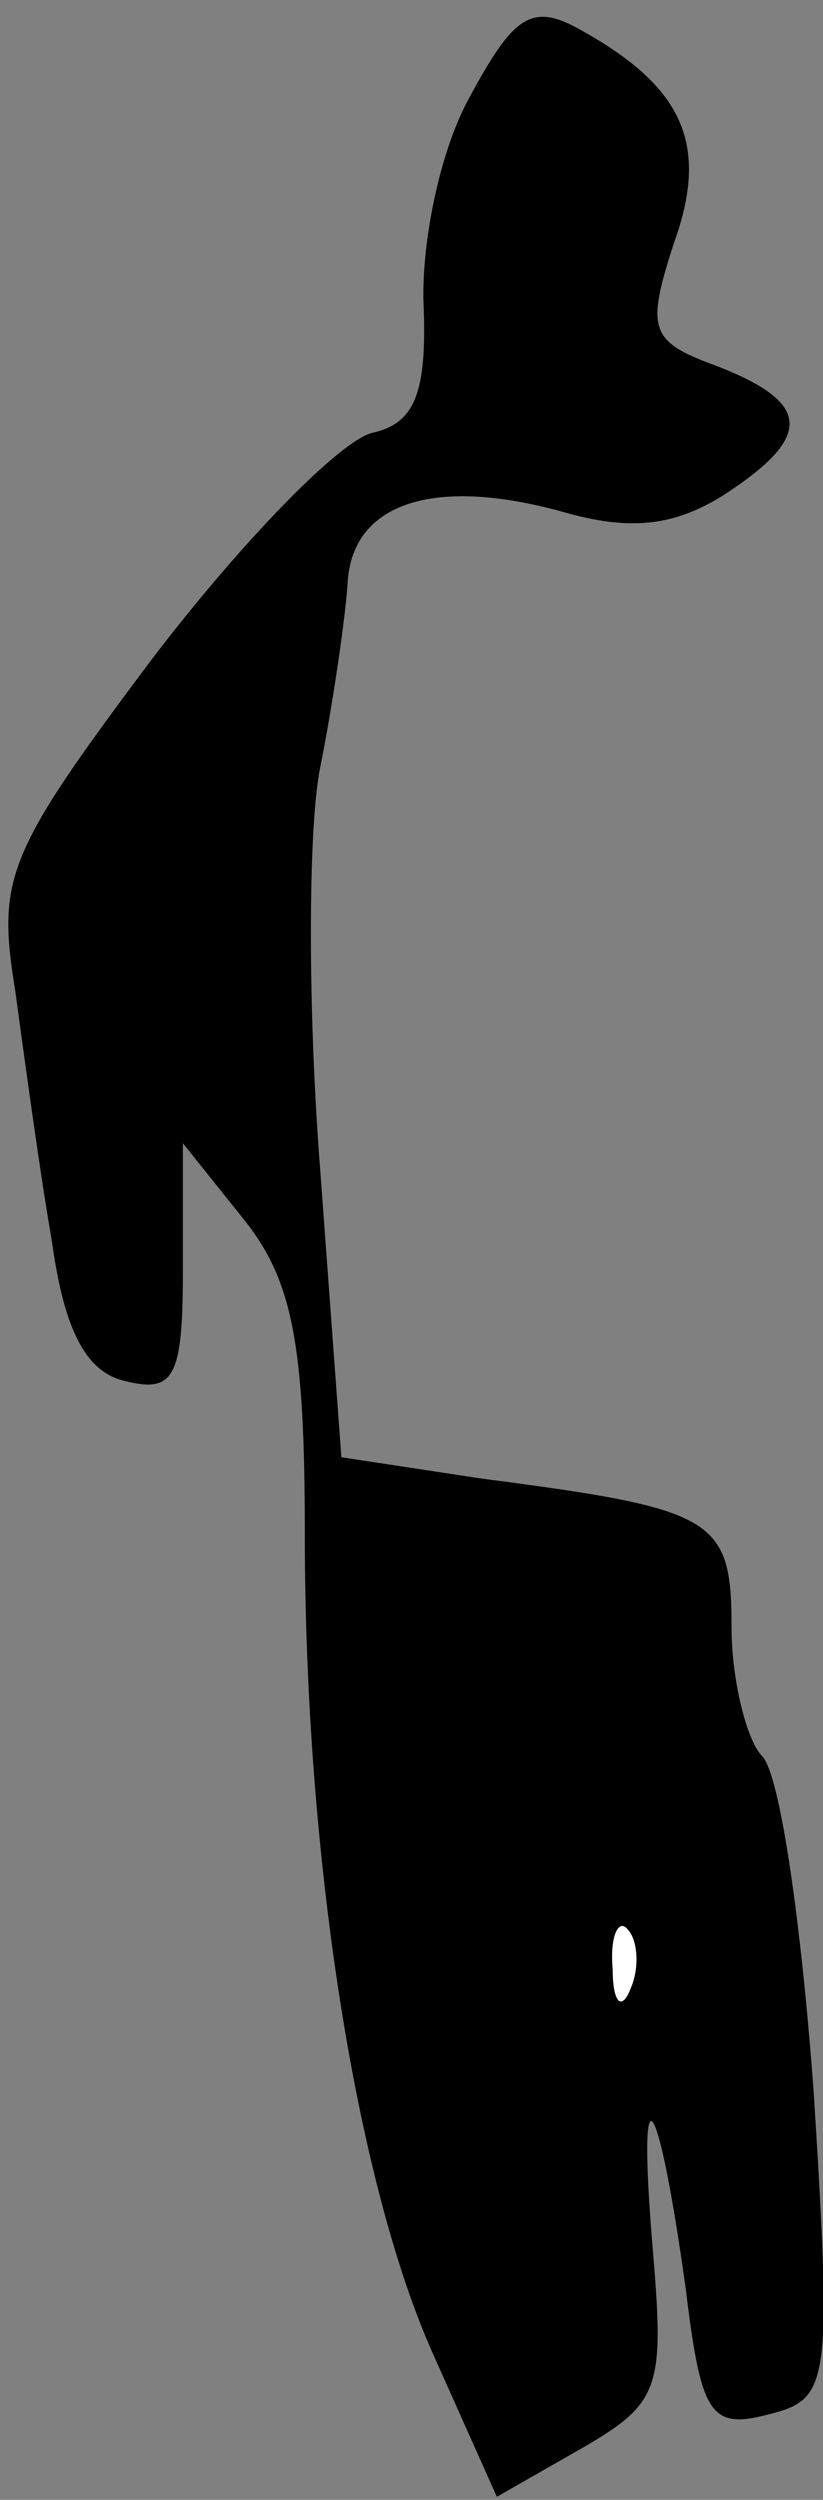<?xml version="1.0" standalone="no"?>
<!DOCTYPE svg PUBLIC "-//W3C//DTD SVG 20010904//EN"
 "http://www.w3.org/TR/2001/REC-SVG-20010904/DTD/svg10.dtd">
<svg version="1.0" xmlns="http://www.w3.org/2000/svg"
 width="27pt" height="82pt" viewBox="0 0 27 82"
 preserveAspectRatio="xMidYMid meet">
<rect x="0" y="0" width="27" height="82" fill="#808080" stroke="none"/>
<g transform="translate(0,82) scale(0.1,-0.1)"
fill="#000000" stroke="none">
<path fill="#000000" stroke="none" d="M154 788 c-10 -18 -16 -49 -15 -69 1
-28 -3 -38 -17 -41 -11 -3 -43 -36 -72 -74 -48 -64 -51 -72 -45 -109 3 -22 8
-59 12 -82 4 -29 11 -43 24 -46 16 -4 19 1 19 36 l0 42 20 -25 c16 -20 20 -41
20 -103 0 -107 17 -213 42 -269 l21 -47 28 16 c26 15 27 20 23 67 -5 61 2 50
11 -15 5 -41 8 -46 27 -41 20 5 21 9 15 105 -4 55 -11 105 -17 111 -5 5 -10
25 -10 42 0 36 -5 39 -82 49 l-46 7 -7 95 c-4 51 -4 111 0 131 4 20 8 47 9 60
1 27 28 36 71 24 21 -6 36 -5 53 6 29 19 28 30 -3 42 -22 8 -23 12 -14 40 12
33 3 52 -32 71 -15 8 -21 3 -35 -23z"/>
<path fill="#ffffff" stroke="none" d="M207 168 c-3 -8 -6 -5 -6 6 -1 11 2 17
5 13 3 -3 4 -12 1 -19z"/>
</g>
</svg>
